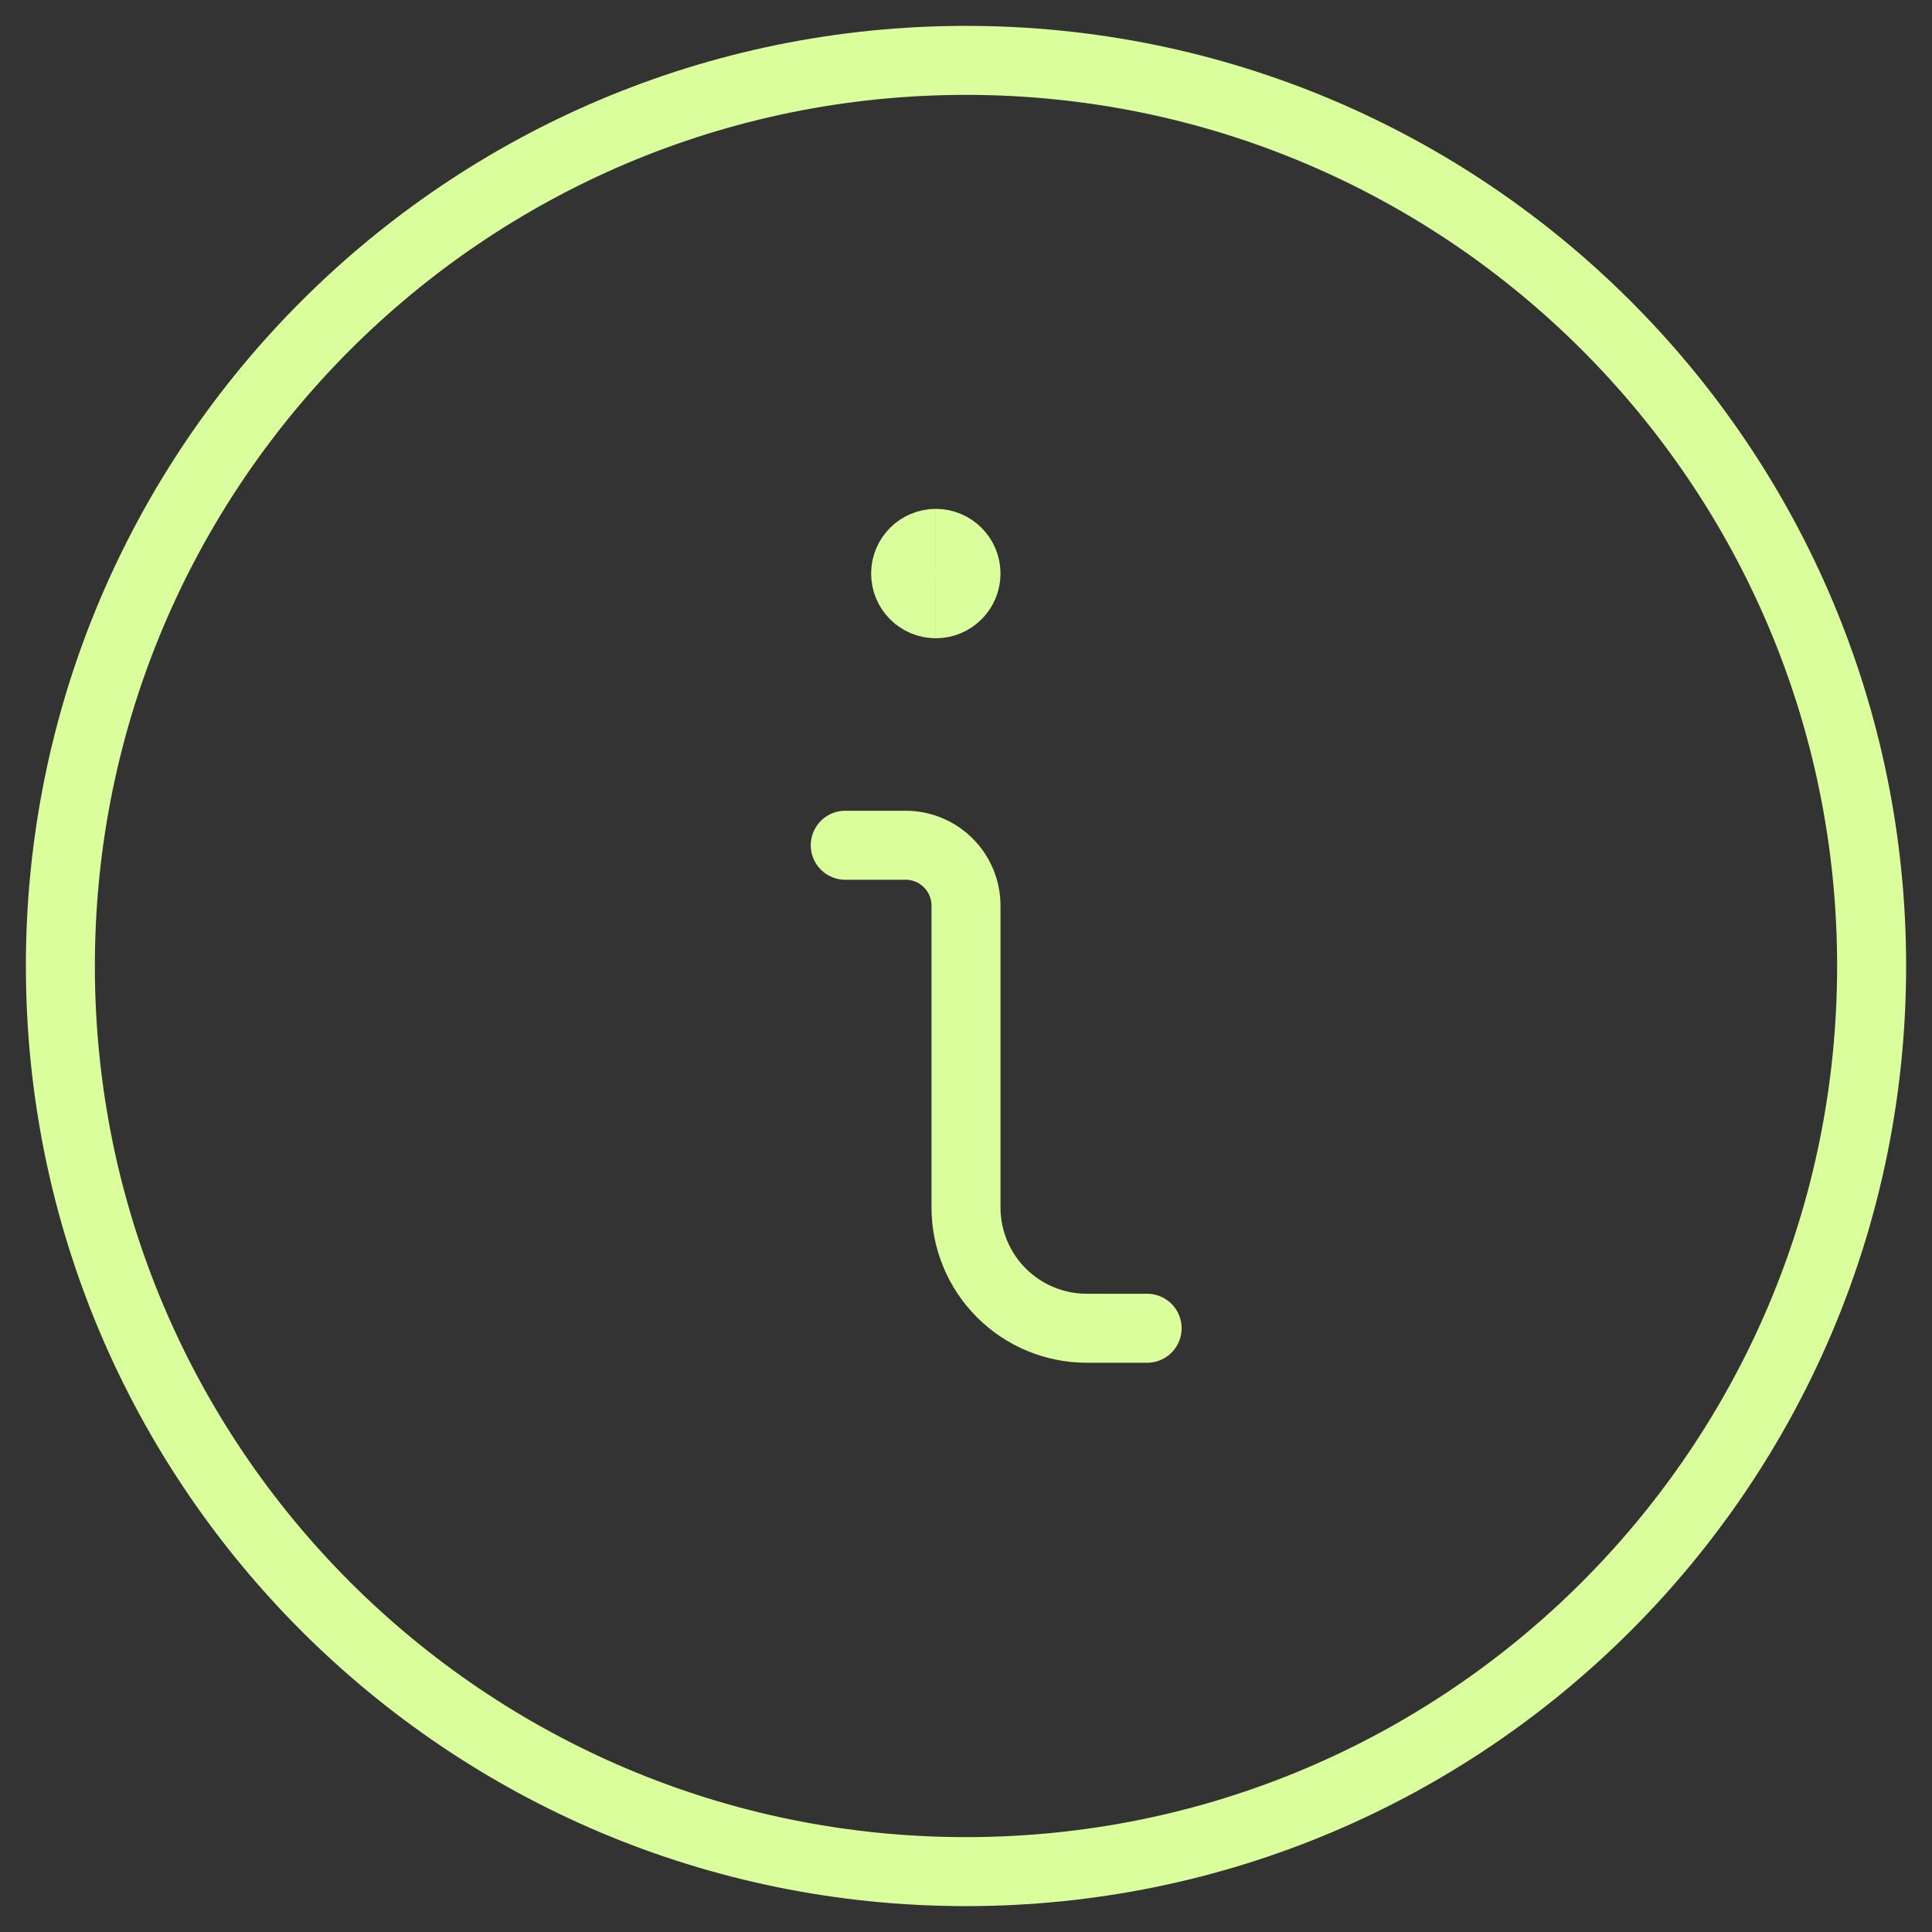 <svg width="56" height="56" viewBox="0 0 56 56" fill="none" xmlns="http://www.w3.org/2000/svg">
<rect x="0" y="0" width="56" height="56" fill="#333333" stroke="none"/>
<path d="M33.25 38.5H31.5C30.572 38.5 29.681 38.131 29.025 37.475C28.369 36.819 28 35.928 28 35V26.25C28 25.786 27.816 25.341 27.487 25.013C27.159 24.684 26.714 24.5 26.25 24.5H24.5" stroke="#DAFE9B" stroke-width="2" stroke-linecap="round" stroke-linejoin="round"/>
<path d="M27.125 17.5C26.642 17.5 26.25 17.108 26.25 16.625C26.25 16.142 26.642 15.75 27.125 15.75" stroke="#DAFE9B" stroke-width="2"/>
<path d="M27.125 17.5C27.608 17.5 28 17.108 28 16.625C28 16.142 27.608 15.75 27.125 15.75" stroke="#DAFE9B" stroke-width="2"/>
<path d="M28 54.25C42.498 54.25 54.25 42.498 54.25 28C54.25 13.502 42.498 1.75 28 1.75C13.502 1.75 1.75 13.502 1.75 28C1.75 42.498 13.502 54.25 28 54.25Z" stroke="#DAFE9B" stroke-width="2" stroke-linecap="round" stroke-linejoin="round"/>
</svg>
